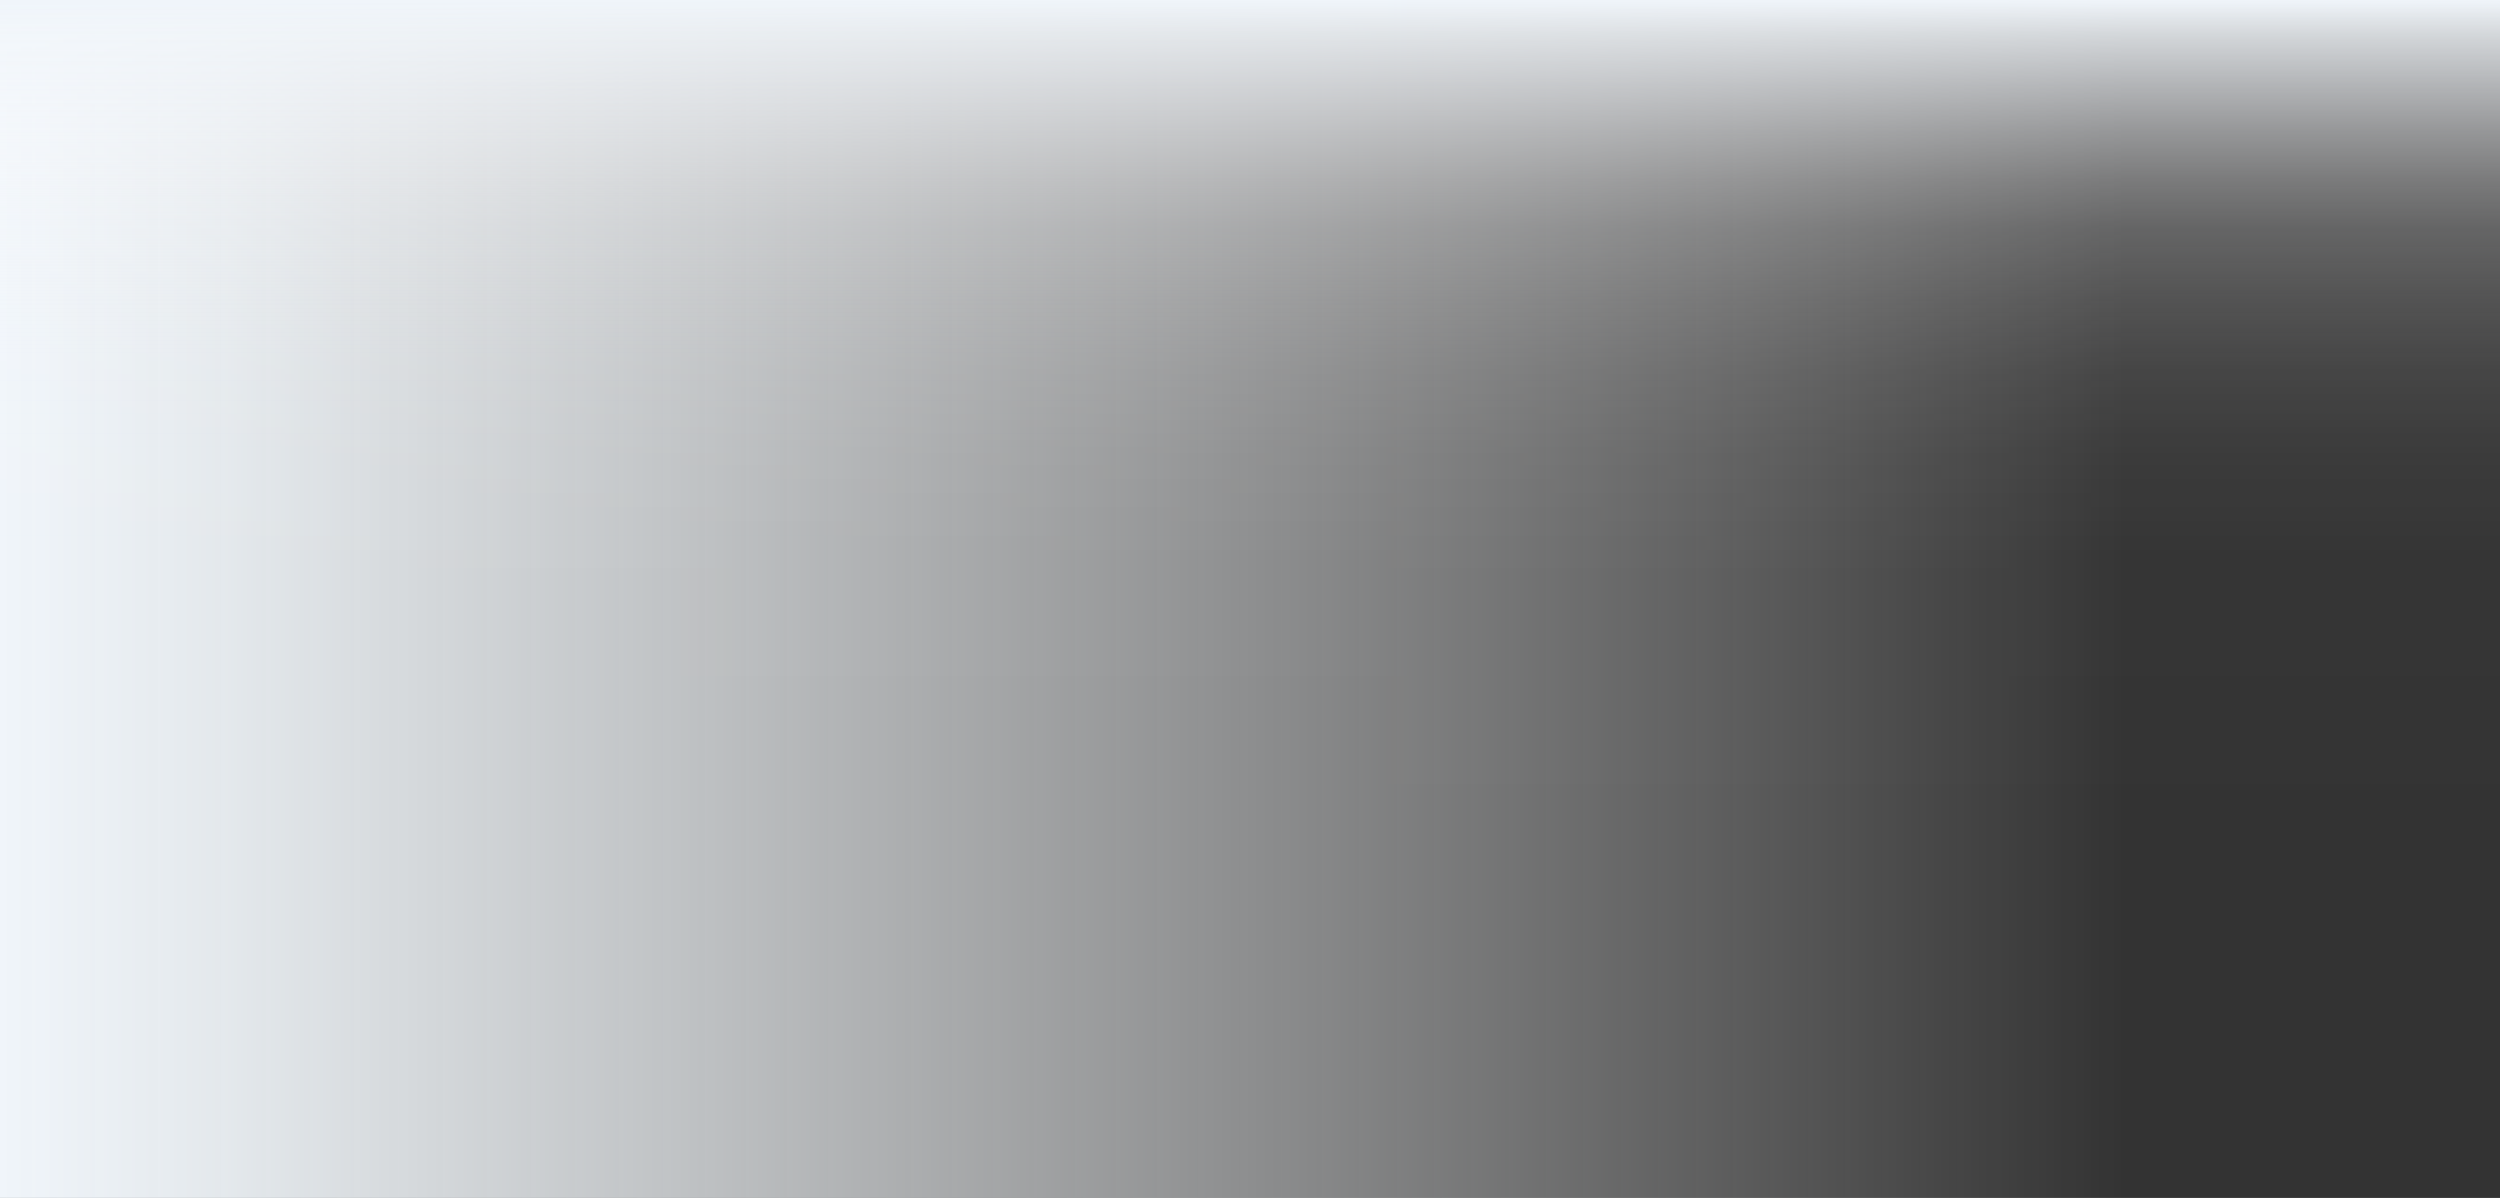 <svg xmlns="http://www.w3.org/2000/svg" xmlns:xlink="http://www.w3.org/1999/xlink" viewBox="0 0 1200 575"><rect x="0" y="0" width="1200" height="575" fill="#333333" stroke="none"/><defs><style>.cls-1{fill:url(#Degradado_sin_nombre_215);}.cls-2{fill:url(#Degradado_sin_nombre_228);}</style><linearGradient id="Degradado_sin_nombre_215" y1="287.5" x2="1200" y2="287.5" gradientUnits="userSpaceOnUse"><stop offset="0" stop-color="#f0f5fa"/><stop offset="0.09" stop-color="#f1f6fa" stop-opacity="0.93"/><stop offset="0.27" stop-color="#f4f8fb" stop-opacity="0.73"/><stop offset="0.53" stop-color="#f9fbfd" stop-opacity="0.42"/><stop offset="0.85" stop-color="#fff" stop-opacity="0"/></linearGradient><linearGradient id="Degradado_sin_nombre_228" x1="600" x2="600" y2="575" gradientUnits="userSpaceOnUse"><stop offset="0" stop-color="#f0f5fa"/><stop offset="0.03" stop-color="#f3f7fb" stop-opacity="0.83"/><stop offset="0.07" stop-color="#f5f8fc" stop-opacity="0.66"/><stop offset="0.11" stop-color="#f8fafd" stop-opacity="0.5"/><stop offset="0.15" stop-color="#fafbfd" stop-opacity="0.36"/><stop offset="0.19" stop-color="#fbfcfe" stop-opacity="0.25"/><stop offset="0.25" stop-color="#fdfdfe" stop-opacity="0.16"/><stop offset="0.31" stop-color="#fefeff" stop-opacity="0.09"/><stop offset="0.38" stop-color="#feffff" stop-opacity="0.04"/><stop offset="0.47" stop-color="#fff" stop-opacity="0.01"/><stop offset="0.7" stop-color="#fff" stop-opacity="0"/></linearGradient></defs><title>gradiente</title><g id="Capa_3" data-name="Capa 3"><rect class="cls-1" width="1200" height="575"/></g><g id="Capa_4" data-name="Capa 4"><rect class="cls-2" width="1200" height="575"/></g></svg>